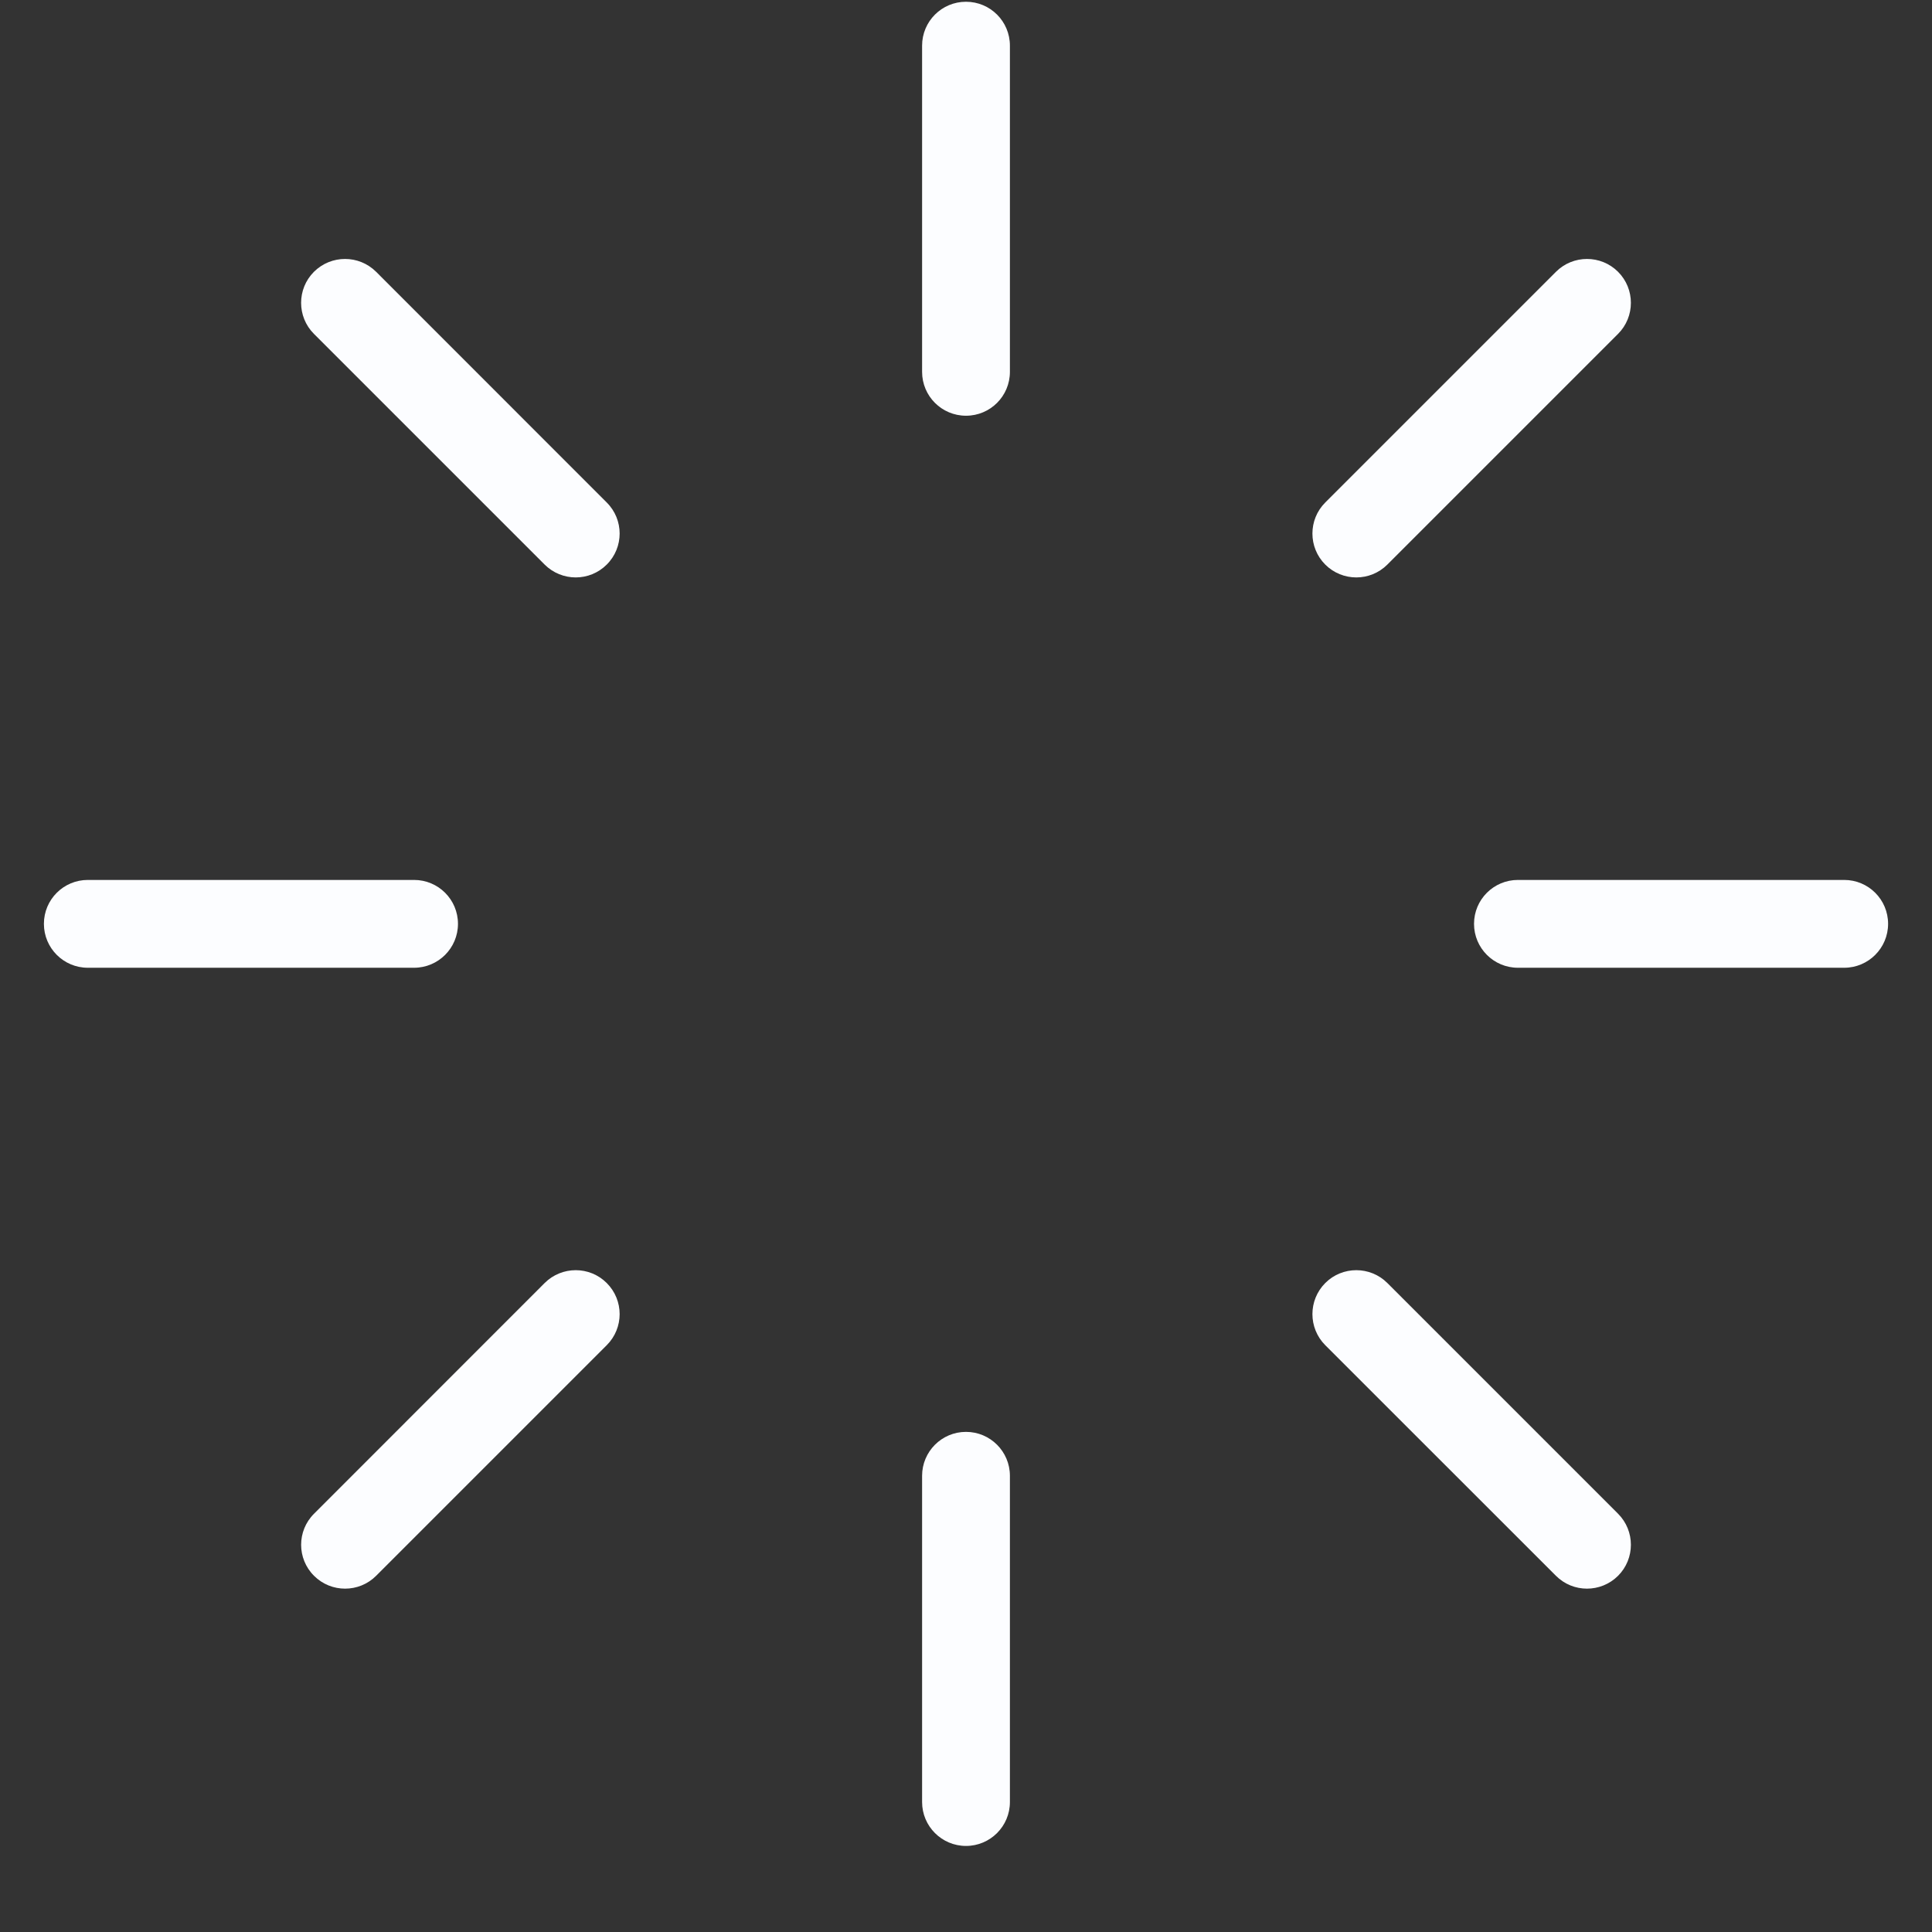 <svg width="22" height="22" viewBox="0 0 22 22" fill="none" xmlns="http://www.w3.org/2000/svg">
<rect x="0" y="0" width="22" height="22" fill="#333333" stroke="none"/>
<path d="M15.091 5.722C14.896 5.917 14.896 6.234 15.091 6.429C15.286 6.624 15.603 6.624 15.798 6.429L15.091 5.722ZM18.425 3.802C18.62 3.607 18.62 3.29 18.425 3.095C18.23 2.9 17.913 2.9 17.718 3.095L18.425 3.802ZM3.576 17.237C3.38 17.432 3.38 17.749 3.576 17.944C3.771 18.139 4.088 18.139 4.283 17.944L3.576 17.237ZM6.909 15.318C7.105 15.122 7.105 14.806 6.909 14.61C6.714 14.415 6.398 14.415 6.202 14.61L6.909 15.318ZM17.285 10.02C17.009 10.02 16.785 10.243 16.785 10.52C16.785 10.796 17.009 11.02 17.285 11.02V10.02ZM21 11.02C21.276 11.02 21.5 10.796 21.5 10.52C21.5 10.243 21.276 10.02 21 10.02V11.02ZM1 10.02C0.724 10.02 0.5 10.243 0.5 10.52C0.5 10.796 0.724 11.02 1 11.02V10.02ZM4.715 11.02C4.991 11.02 5.215 10.796 5.215 10.52C5.215 10.243 4.991 10.02 4.715 10.02V11.02ZM10.5 4.234C10.5 4.511 10.724 4.734 11 4.734C11.276 4.734 11.5 4.511 11.5 4.234L10.5 4.234ZM11.5 0.52C11.5 0.243 11.276 0.02 11 0.02C10.724 0.02 10.5 0.243 10.5 0.52L11.5 0.52ZM10.5 20.52C10.5 20.796 10.724 21.02 11 21.02C11.276 21.02 11.5 20.796 11.5 20.52H10.5ZM11.5 16.805C11.5 16.529 11.276 16.305 11 16.305C10.724 16.305 10.5 16.529 10.5 16.805H11.5ZM6.202 6.429C6.398 6.624 6.714 6.624 6.909 6.429C7.105 6.234 7.105 5.917 6.909 5.722L6.202 6.429ZM4.283 3.095C4.087 2.9 3.771 2.9 3.575 3.095C3.38 3.29 3.38 3.607 3.575 3.802L4.283 3.095ZM17.718 17.944C17.913 18.139 18.229 18.139 18.425 17.944C18.62 17.749 18.62 17.432 18.425 17.237L17.718 17.944ZM15.798 14.61C15.603 14.415 15.286 14.415 15.091 14.61C14.896 14.806 14.896 15.122 15.091 15.318L15.798 14.61ZM15.798 6.429L18.425 3.802L17.718 3.095L15.091 5.722L15.798 6.429ZM4.283 17.944L6.909 15.318L6.202 14.61L3.576 17.237L4.283 17.944ZM17.285 11.02H21V10.02H17.285V11.02ZM1 11.02H4.715V10.02H1V11.02ZM11.5 4.234L11.5 0.52L10.5 0.52L10.5 4.234L11.5 4.234ZM11.5 20.52L11.5 16.805H10.5L10.5 20.52H11.5ZM6.909 5.722L4.283 3.095L3.575 3.802L6.202 6.429L6.909 5.722ZM18.425 17.237L15.798 14.61L15.091 15.318L17.718 17.944L18.425 17.237Z" fill="#FCFDFF"/>
</svg>

